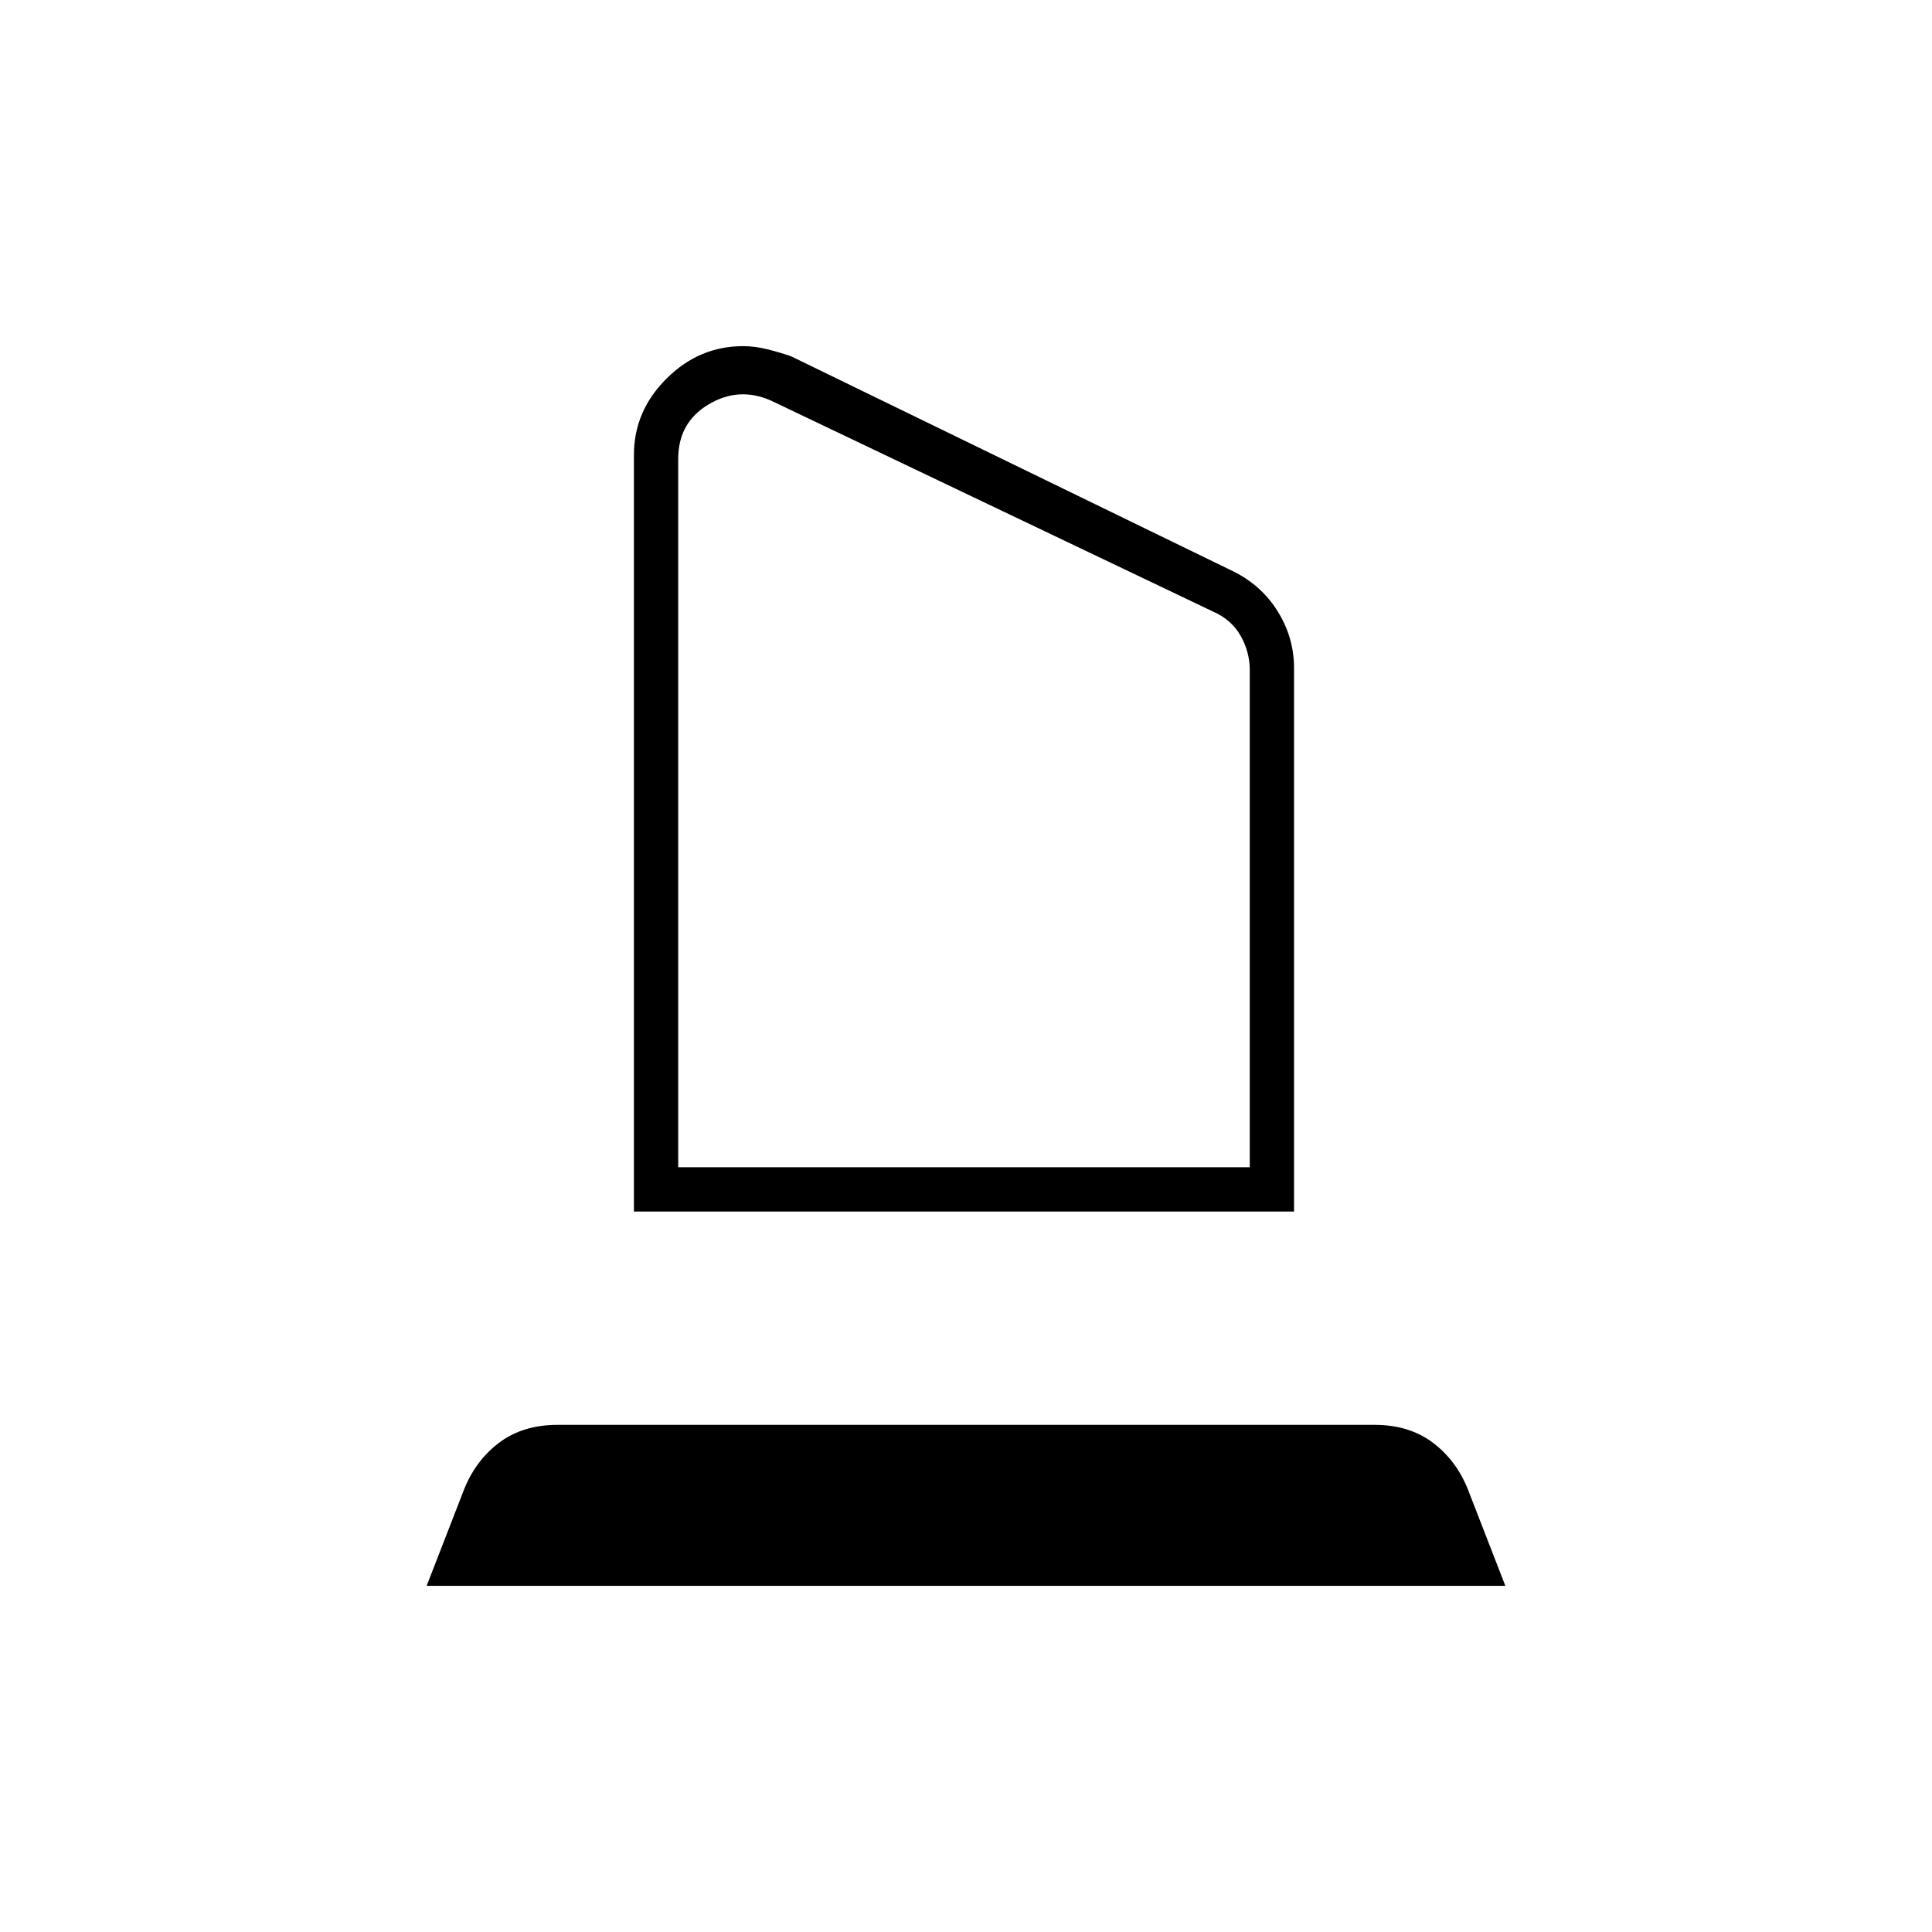 <svg xmlns="http://www.w3.org/2000/svg" width="48" height="48" viewBox="0 -960 960 960"><path d="M315-358v-376q0-21.75 16.19-37.88Q347.38-788 369.22-788q5.78 0 11.86 1.5 6.07 1.5 11.92 3.5l220 107q14 7 22 19.97 8 12.97 8 28.03v270H315Zm22-22h284v-247q0-9-4.5-17T603-656L383-761q-16-7-31 2t-15 27v352ZM212-172l18.27-47.06Q236-234 247.84-243q11.84-9 29.16-9h406q17.32 0 29.16 9t17.57 23.94L748-172H212Zm125-208h284-284Z"/></svg>